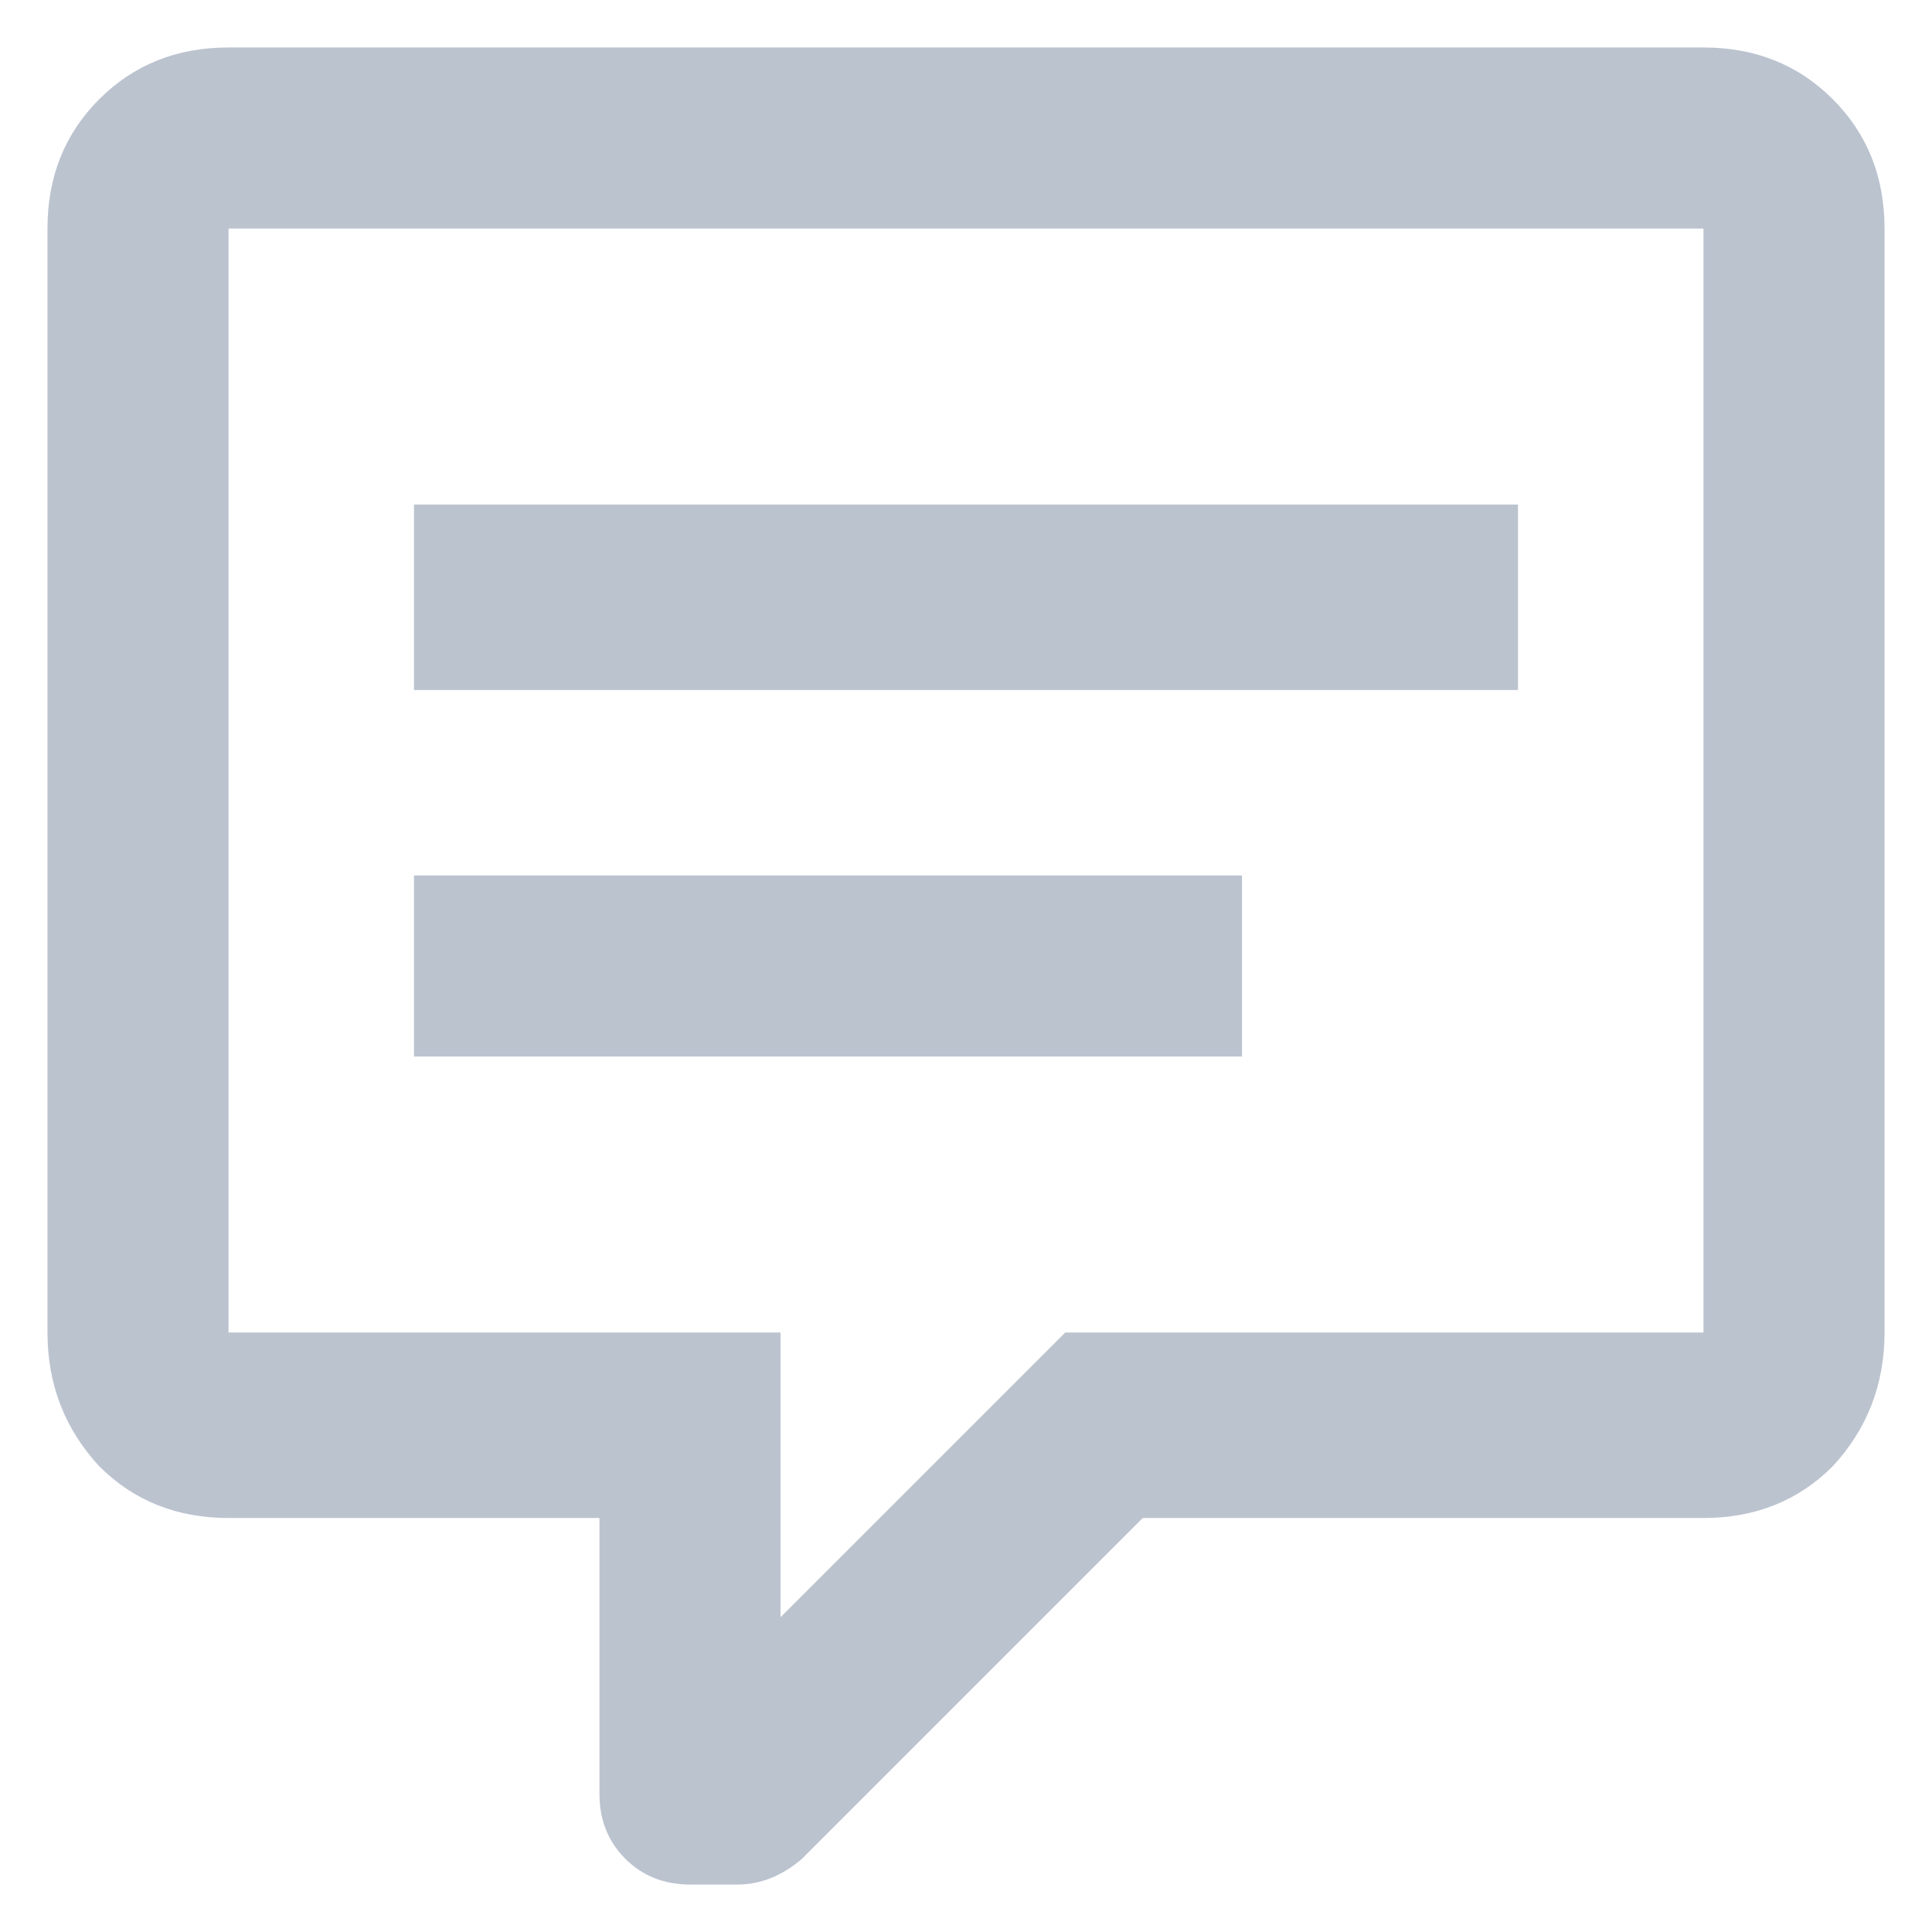 <svg width="14" height="14" viewBox="0 0 14 14" fill="none" xmlns="http://www.w3.org/2000/svg">
<path d="M5 13.656C4.812 13.656 4.656 13.594 4.531 13.469C4.406 13.344 4.344 13.188 4.344 13V11H1.656C1.281 11 0.969 10.875 0.719 10.625C0.469 10.354 0.344 10.031 0.344 9.656V1.656C0.344 1.281 0.469 0.969 0.719 0.719C0.969 0.469 1.281 0.344 1.656 0.344H12.344C12.719 0.344 13.031 0.469 13.281 0.719C13.531 0.969 13.656 1.281 13.656 1.656V9.656C13.656 10.031 13.531 10.354 13.281 10.625C13.031 10.875 12.719 11 12.344 11H8.281L5.812 13.469C5.667 13.594 5.51 13.656 5.344 13.656H5ZM5.656 9.656V11.719L7.719 9.656H12.344V1.656H1.656V9.656H5.656ZM3 3.656H11V5H3V3.656ZM3 6.344H9V7.656H3V6.344Z" fill="#7888A1" fill-opacity="0.5"/>
</svg>
